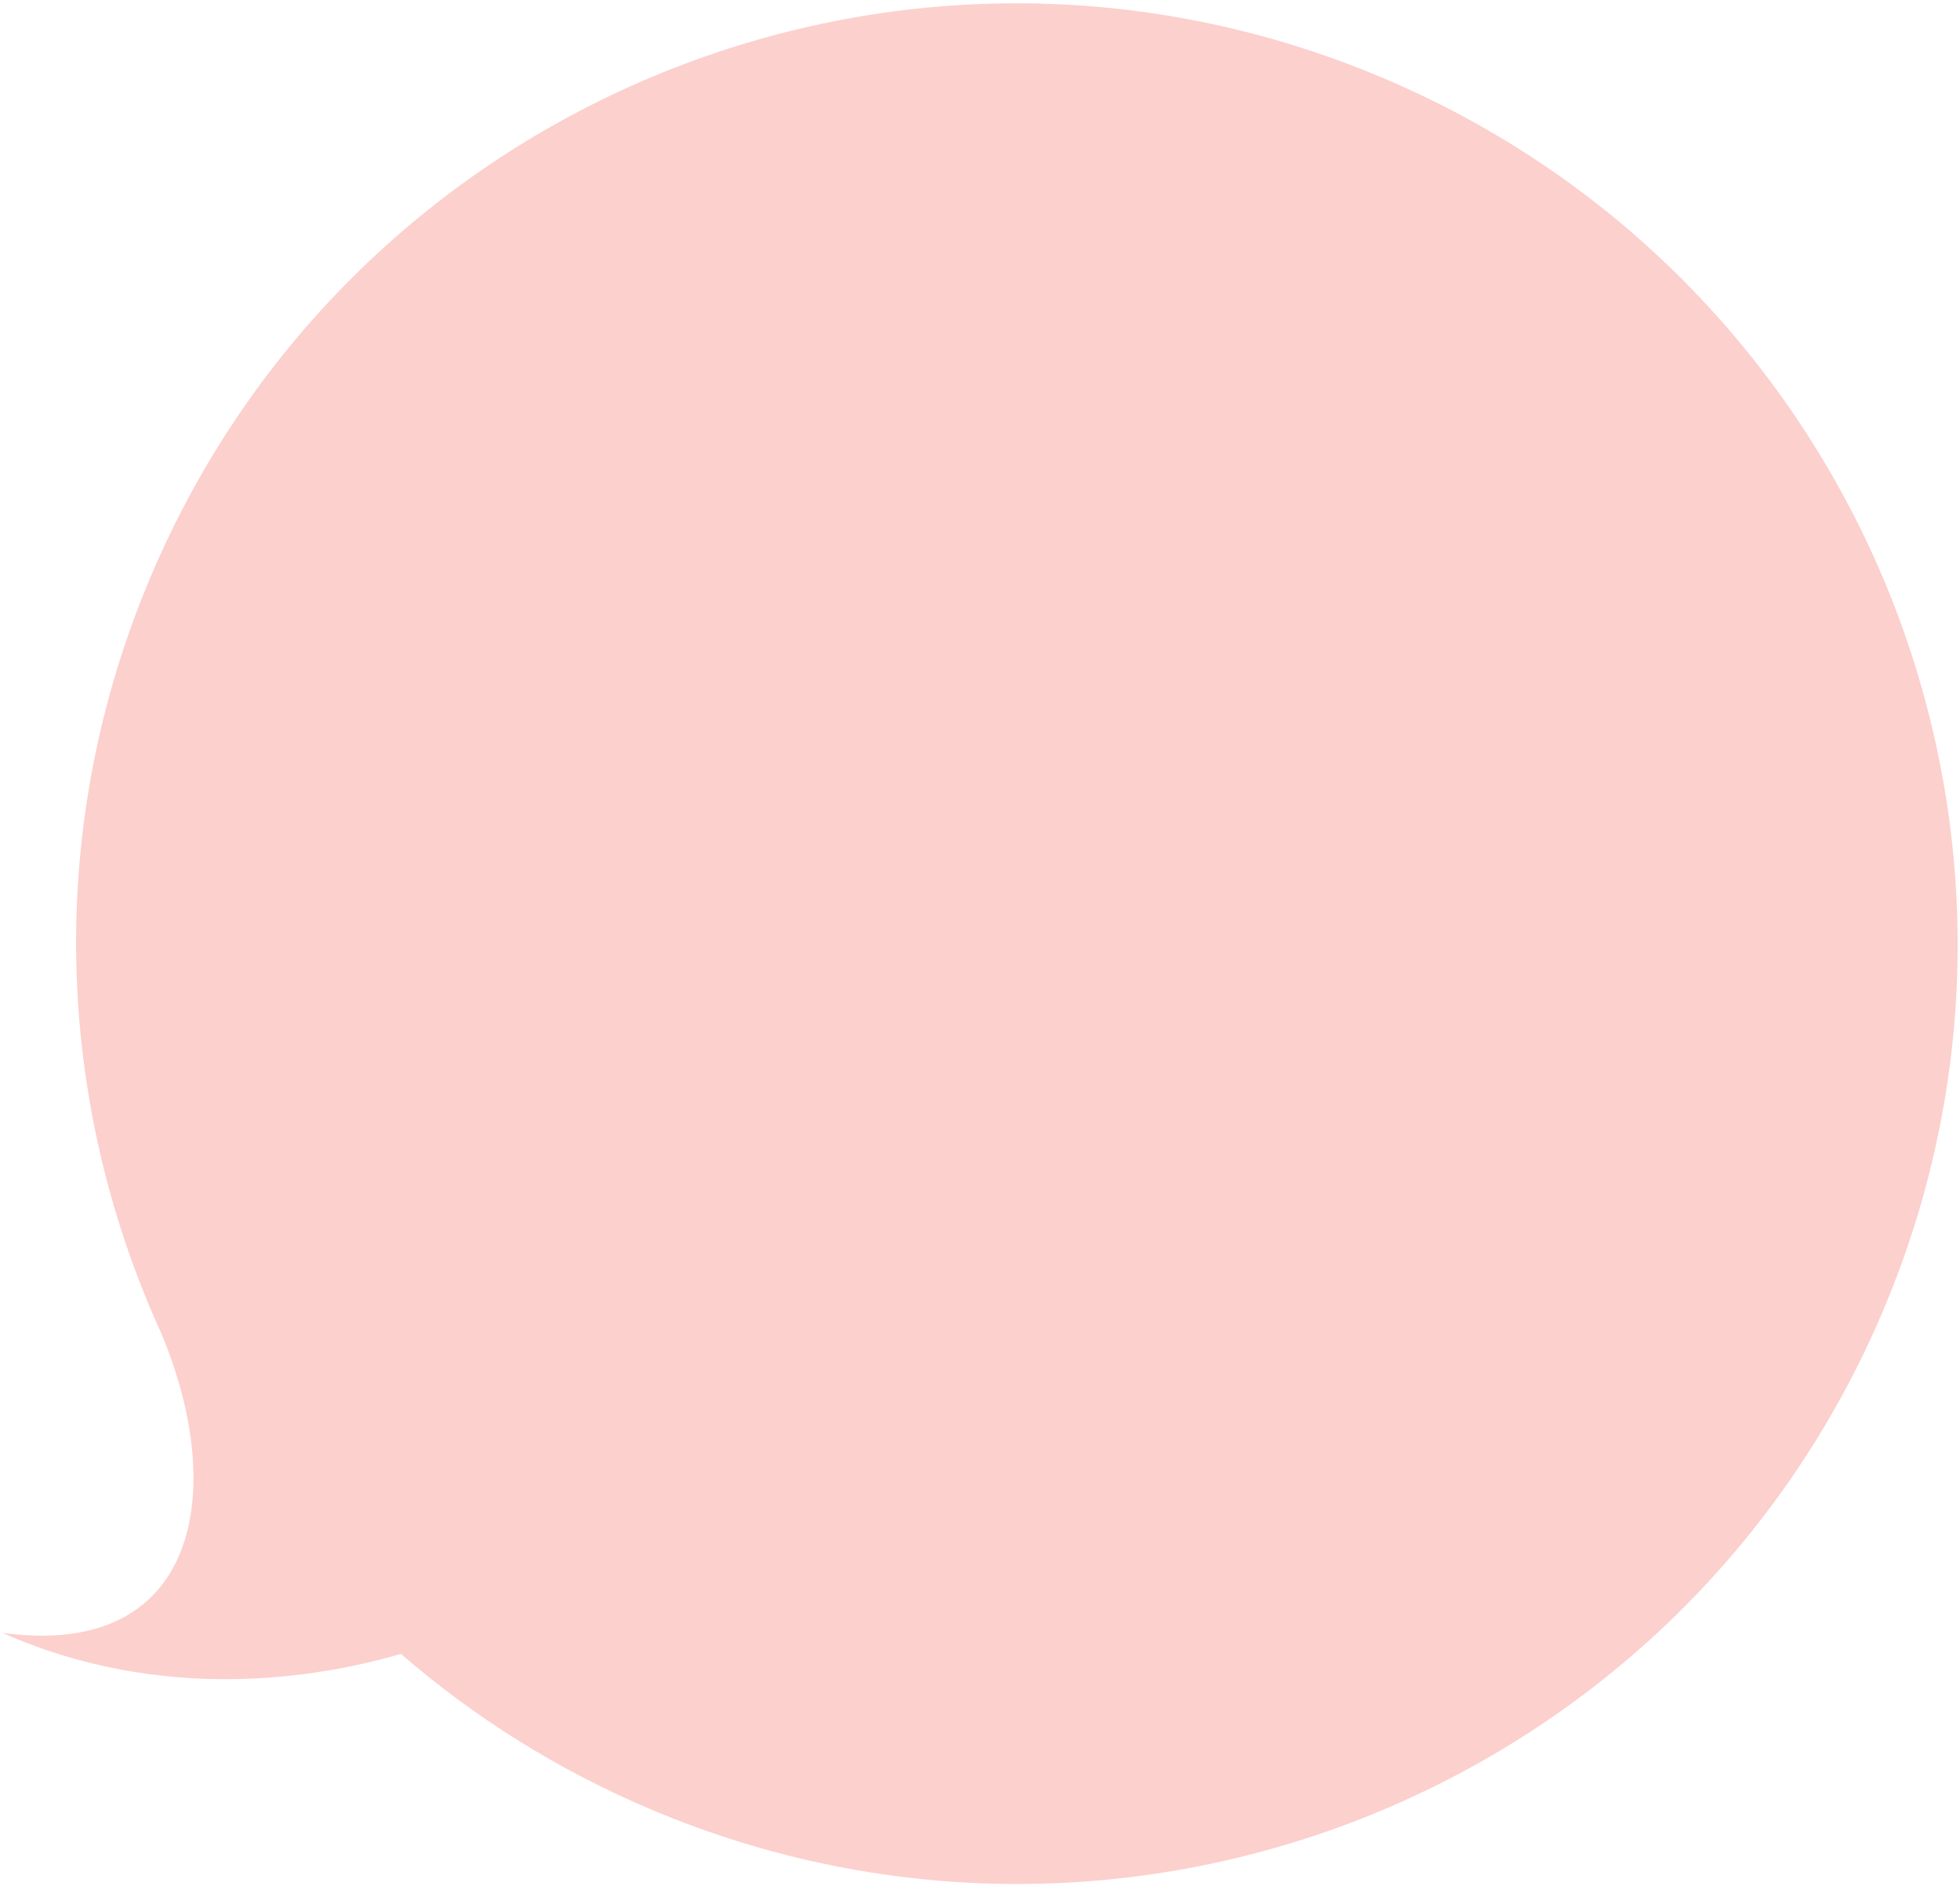 <svg width="579" height="557" viewBox="0 0 579 557" fill="none" xmlns="http://www.w3.org/2000/svg">
<path opacity="0.67" d="M47.565 393.611C15.952 324.188 13.461 243.753 44.43 170.493C104.129 29.268 267.127 -36.751 408.479 23.002C549.831 82.754 616.044 245.692 556.354 386.895C496.664 528.098 333.657 594.139 192.305 534.387C164.679 522.709 139.947 507.08 118.438 488.445C94.418 495.452 48.45 503.4 0.708 482.23C58.039 490.136 67.662 441.265 47.565 393.611Z" fill="#FBB9B5"/>
</svg>
